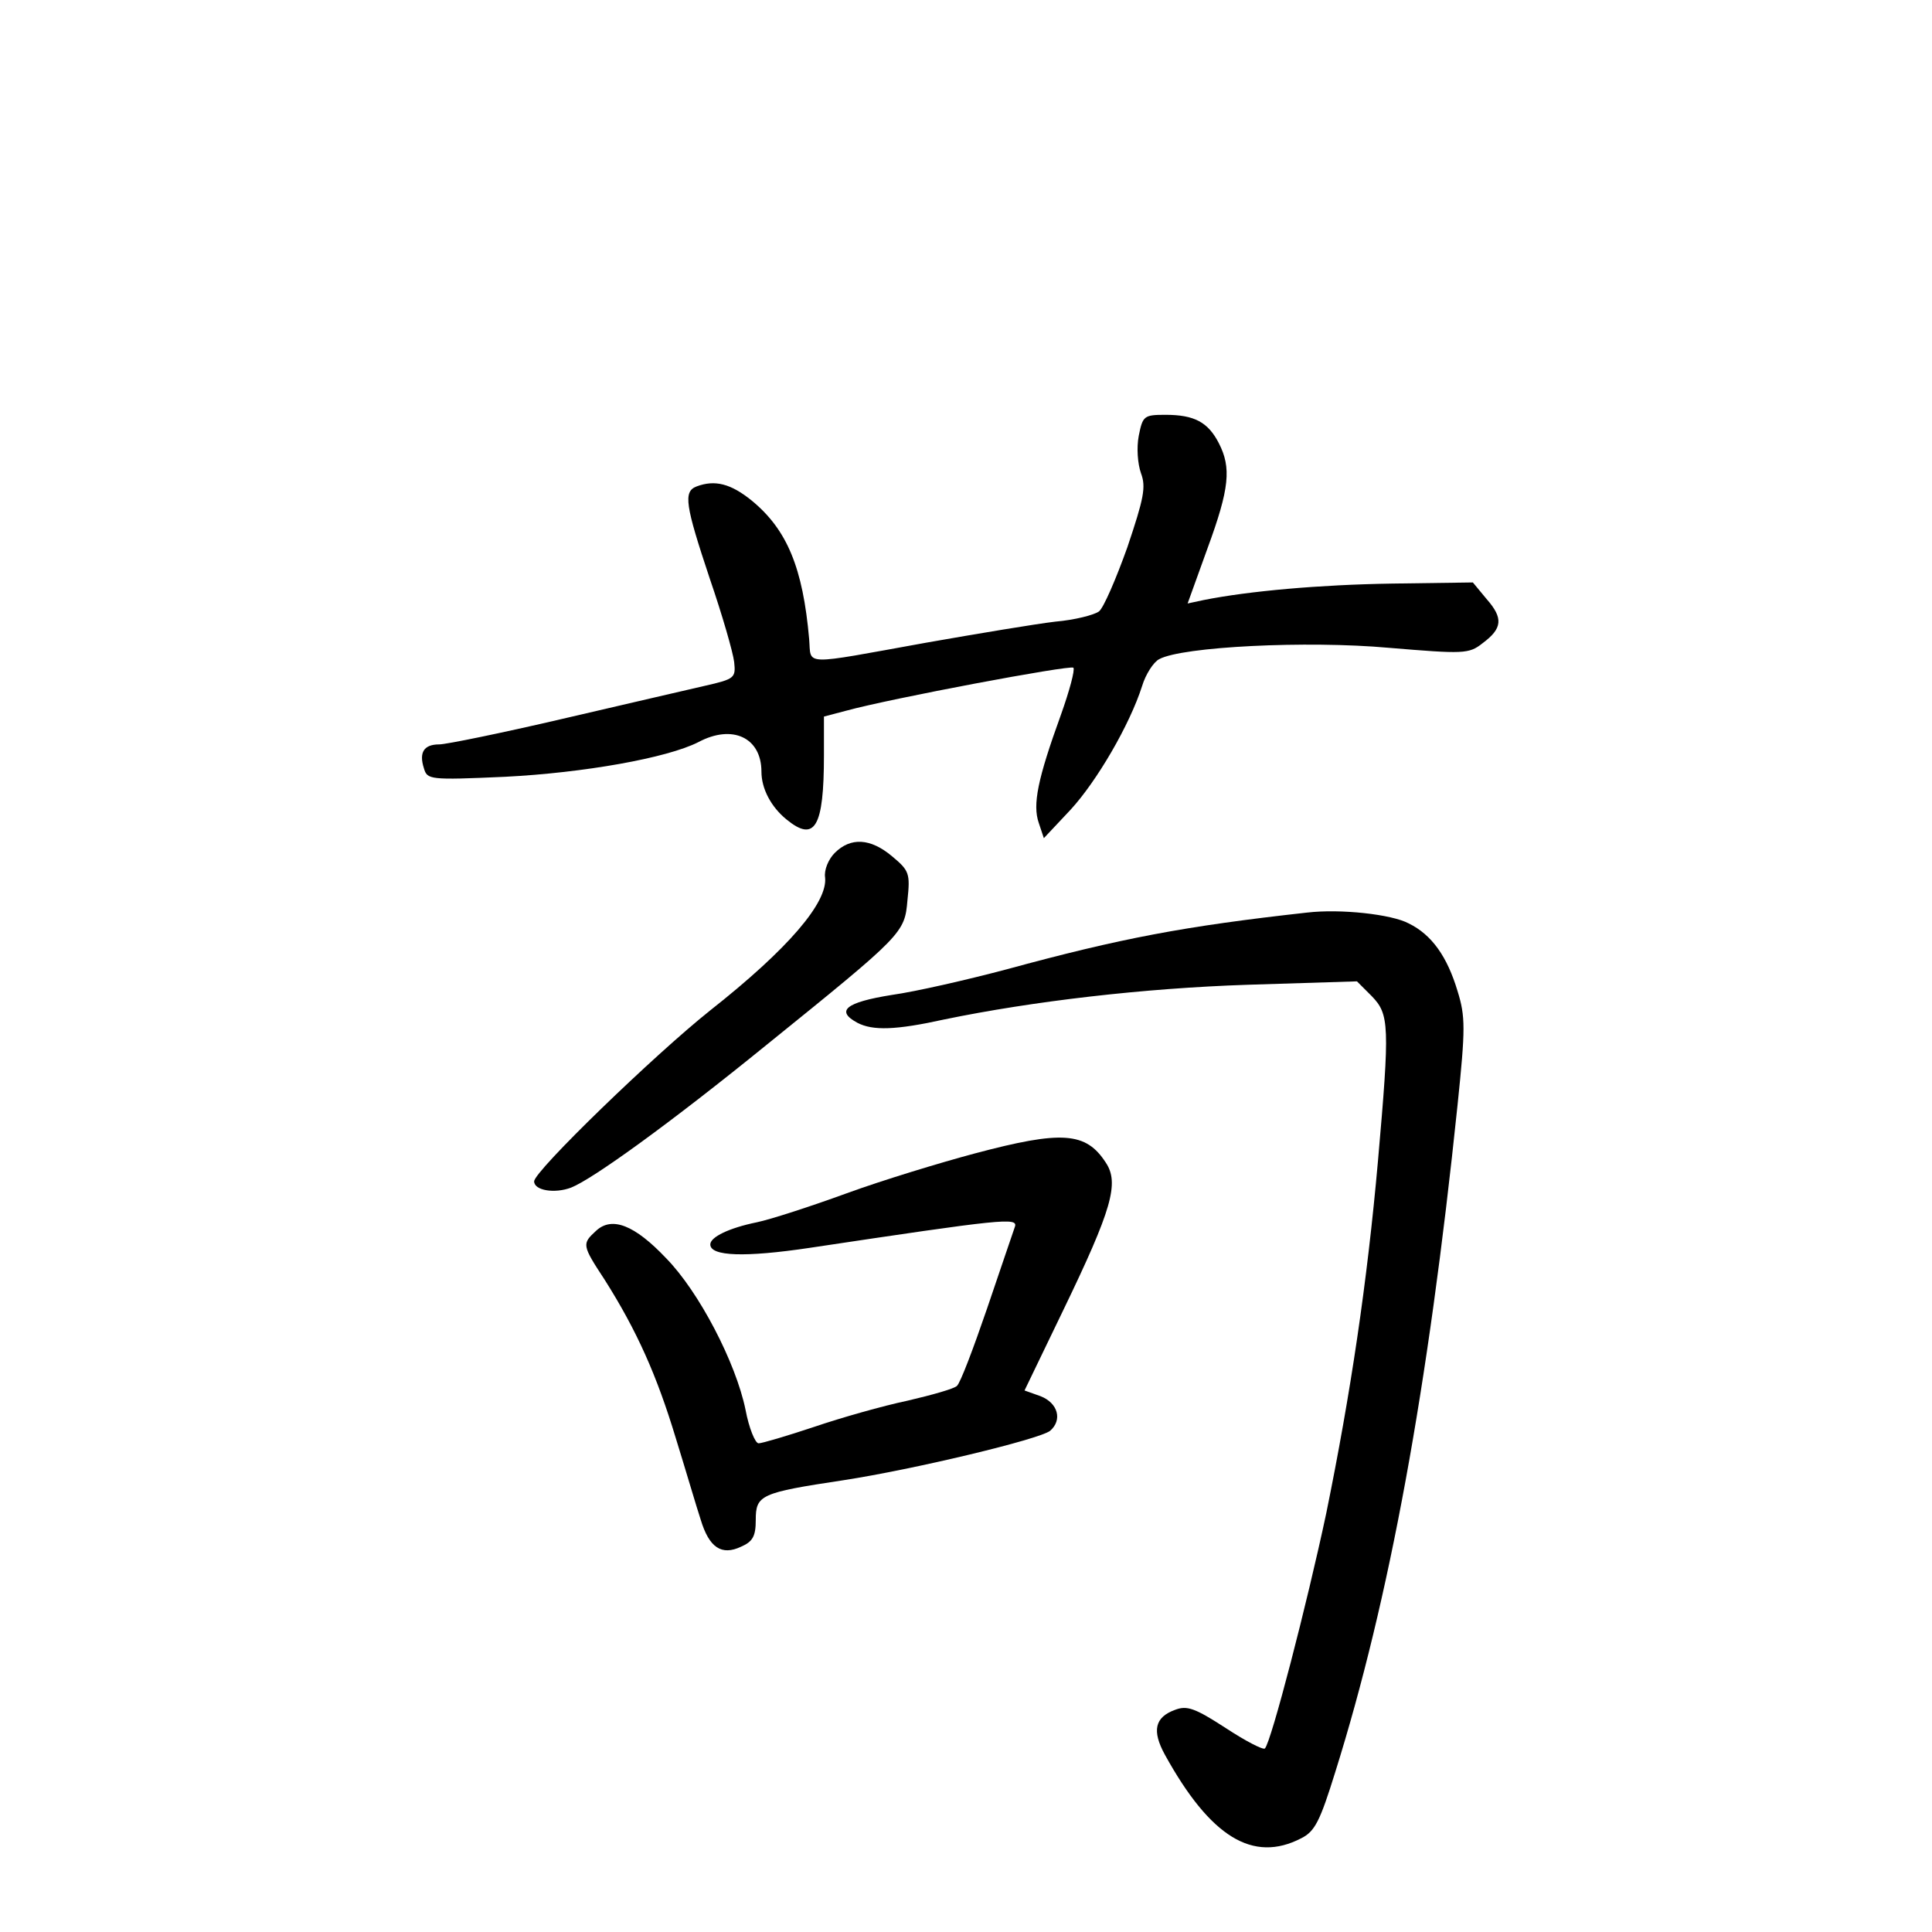 <?xml version="1.0" standalone="no"?>
<!DOCTYPE svg PUBLIC "-//W3C//DTD SVG 20010904//EN"
 "http://www.w3.org/TR/2001/REC-SVG-20010904/DTD/svg10.dtd">
<svg version="1.0" xmlns="http://www.w3.org/2000/svg"
 width="340pt" height="340pt" viewBox="0 0 340 340"
 preserveAspectRatio="xMidYMid meet">
<g transform="translate(0,340) scale(0.1,-0.1)"
fill="#000000" stroke="none">
<path d="M2004 2633 c-4 -21 -2 -49 4 -66 9 -24 5 -44 -24 -130 -20 -56 -42
-107 -50 -113 -8 -6 -42 -15 -77 -18 -34 -4 -136 -21 -227 -37 -222 -40 -202
-41 -206 6 -11 126 -39 193 -101 244 -37 30 -65 37 -97 25 -24 -9 -20 -33 23
-162 22 -64 41 -130 43 -147 3 -28 1 -30 -52 -42 -30 -7 -143 -33 -250 -58
-107 -25 -205 -45 -217 -45 -27 0 -36 -14 -27 -42 6 -20 9 -21 143 -15 138 7
285 33 340 61 60 32 111 8 111 -52 0 -30 17 -62 44 -84 50 -41 66 -14 66 113
l0 68 38 10 c80 22 395 81 401 76 3 -4 -7 -41 -22 -83 -41 -113 -50 -158 -39
-190 l9 -27 47 50 c46 50 104 149 126 218 6 20 20 42 30 47 40 22 260 33 404
20 132 -11 141 -11 165 8 35 26 37 44 7 78 l-24 29 -143 -2 c-126 -2 -251 -13
-331 -29 l-28 -6 35 97 c39 106 42 142 20 185 -19 37 -43 50 -94 50 -38 0 -40
-2 -47 -37z"/>
<path d="M1469 1899 c-11 -11 -19 -30 -17 -43 5 -44 -65 -126 -202 -234 -98
-78 -310 -283 -310 -301 0 -16 36 -22 65 -11 38 15 174 113 345 252 240 194
242 196 247 254 5 47 3 52 -27 77 -38 32 -73 34 -101 6z"/>
<path d="M2300 1794 c-216 -24 -327 -45 -529 -100 -68 -18 -159 -39 -202 -45
-81 -13 -99 -28 -60 -49 27 -14 67 -13 153 6 155 32 351 55 534 61 l192 6 26
-26 c31 -32 32 -51 11 -290 -19 -214 -48 -409 -91 -620 -34 -160 -97 -403
-108 -414 -3 -3 -34 13 -69 36 -54 35 -68 40 -89 32 -36 -13 -41 -37 -18 -79
80 -145 155 -191 240 -147 24 12 33 30 60 117 95 303 163 673 215 1173 14 135
14 156 0 201 -18 60 -45 99 -86 119 -30 16 -120 26 -179 19z"/>
<path d="M1715 1370 c-60 -16 -162 -47 -225 -70 -63 -23 -134 -46 -158 -51
-49 -10 -82 -26 -82 -39 0 -21 61 -23 175 -6 340 51 367 54 361 37 -3 -9 -25
-73 -49 -144 -24 -70 -47 -131 -53 -136 -5 -5 -44 -16 -87 -26 -43 -9 -117
-30 -164 -46 -48 -16 -92 -29 -98 -29 -6 0 -17 27 -23 59 -17 83 -82 208 -140
267 -55 58 -95 74 -123 48 -25 -23 -25 -25 15 -86 57 -90 92 -169 125 -278 18
-58 37 -123 44 -144 15 -50 37 -64 71 -48 21 9 26 19 26 47 0 44 8 48 154 70
124 19 345 72 364 87 22 19 14 49 -17 61 l-28 10 68 141 c86 178 99 224 75
260 -35 54 -77 57 -231 16z"/>
</g>
</svg>
